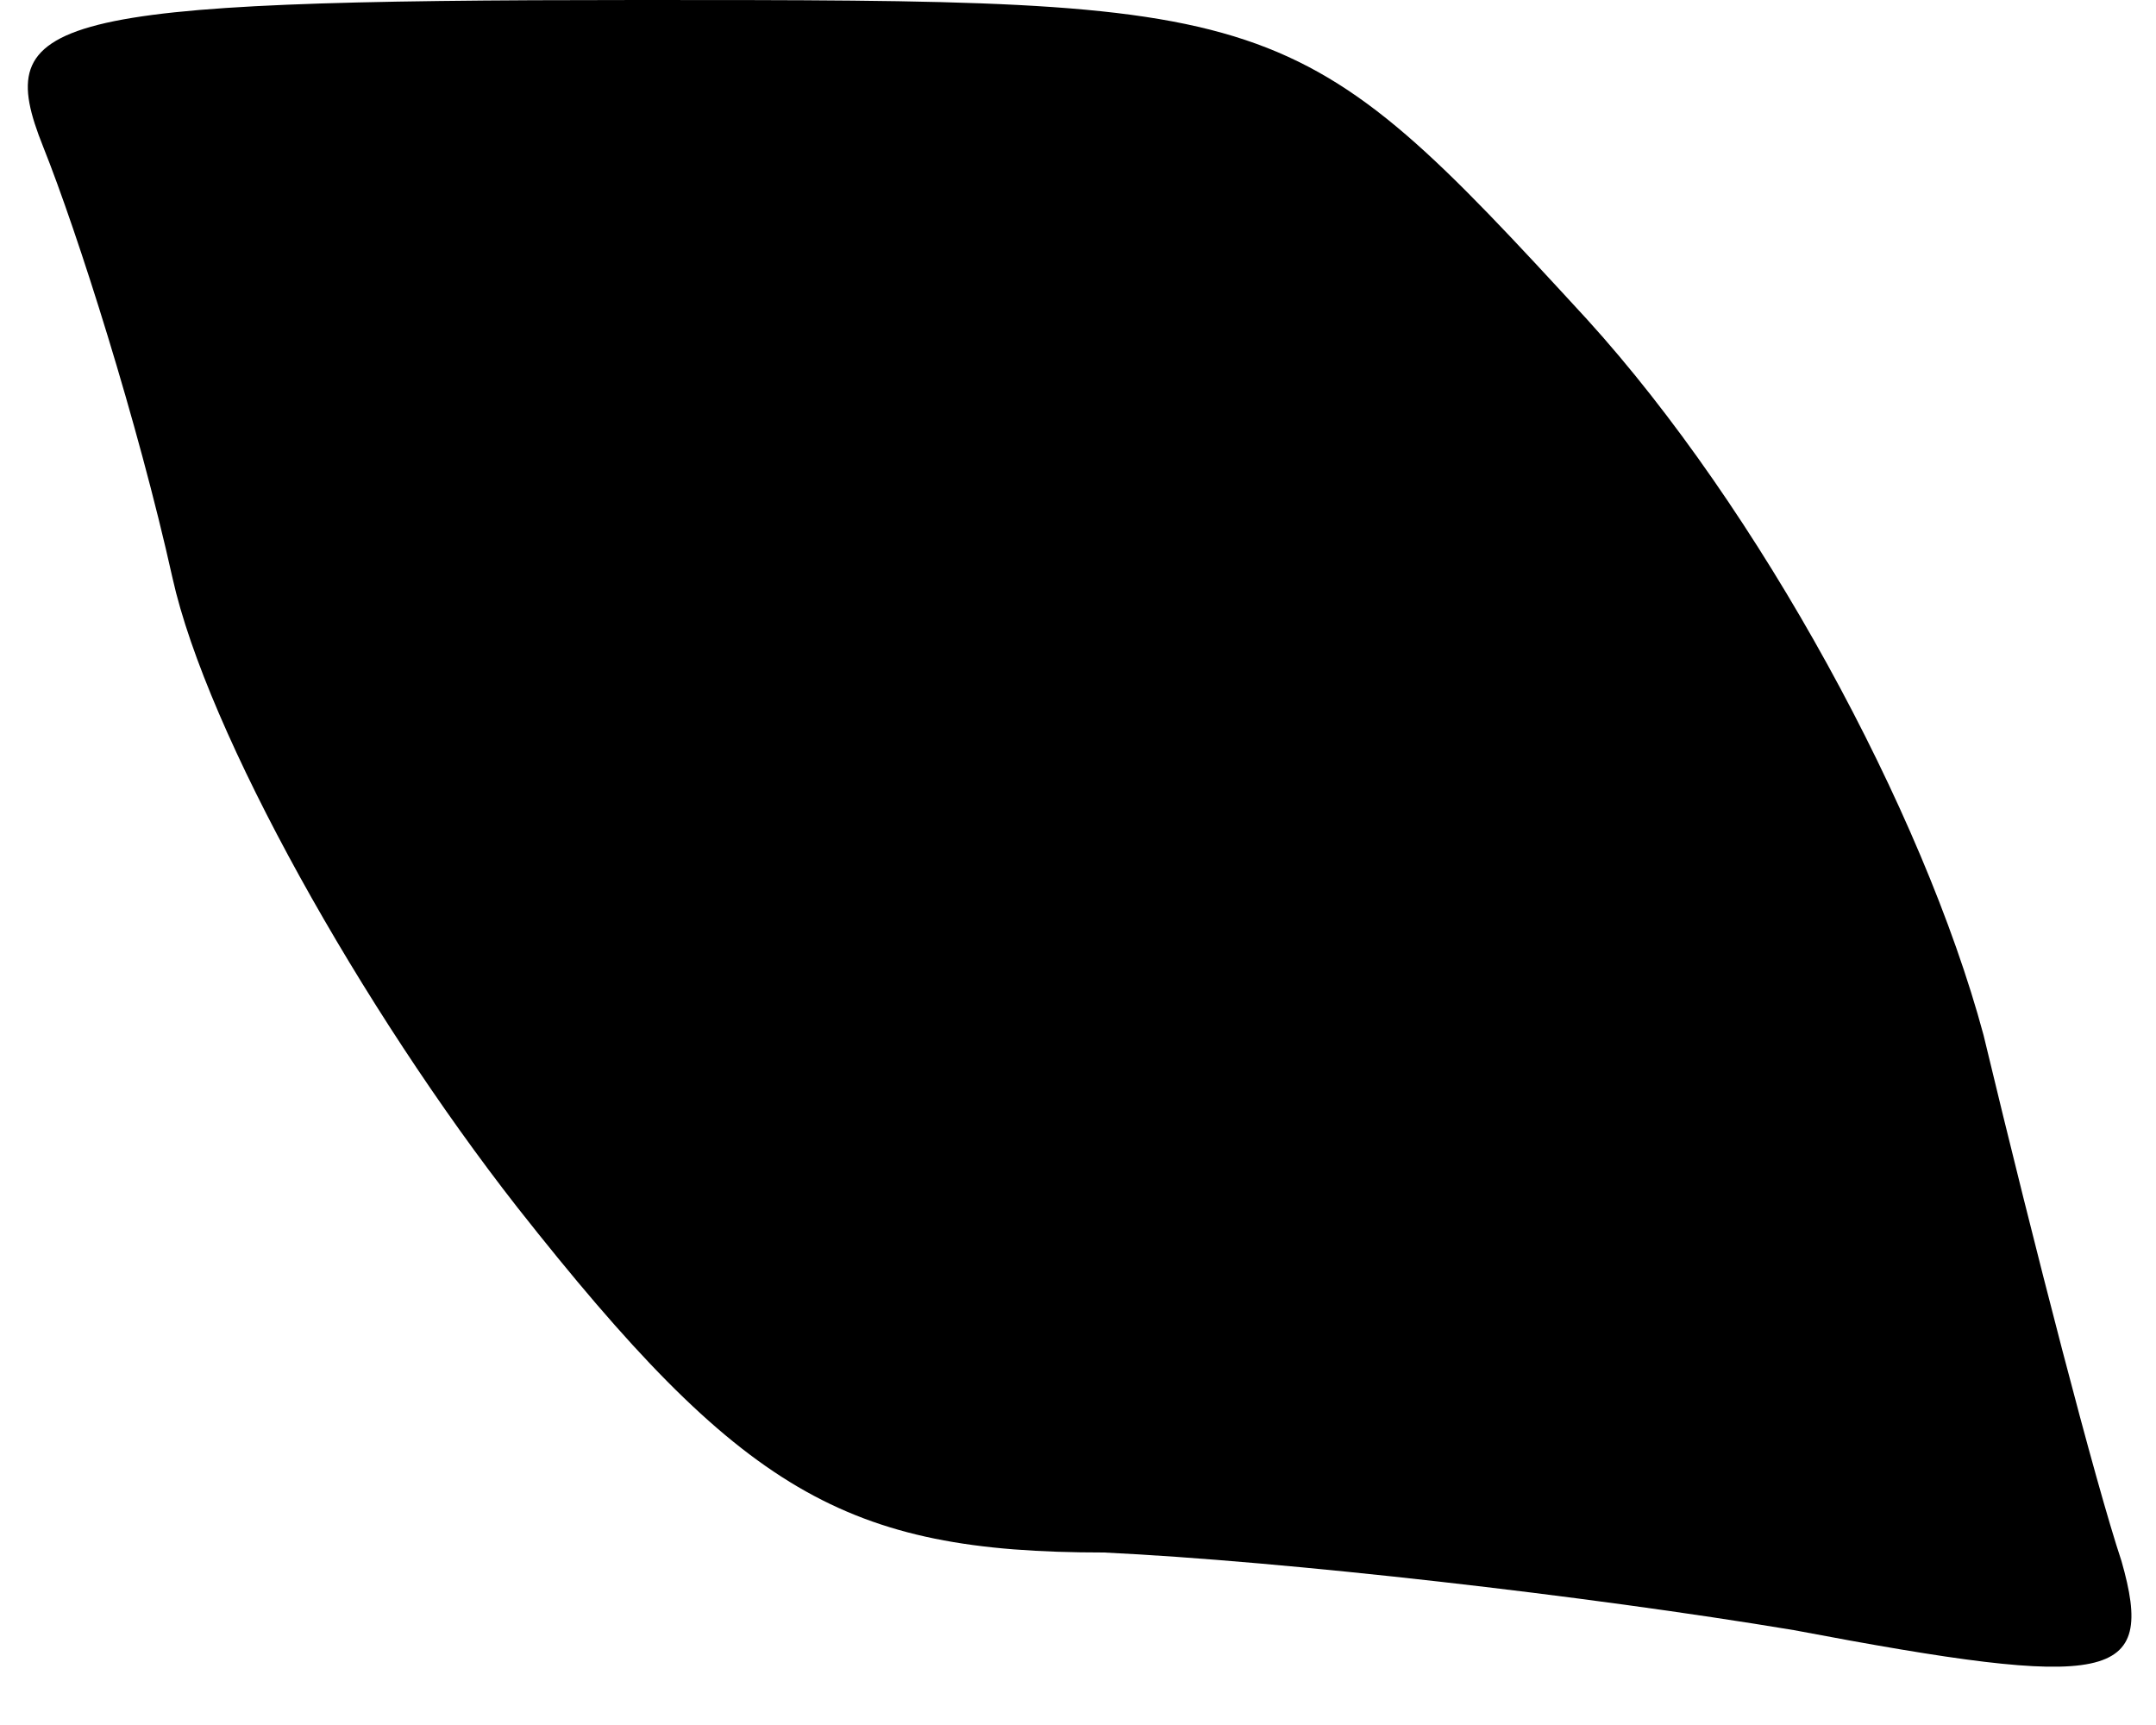 <?xml version="1.0" standalone="no"?>
<!DOCTYPE svg PUBLIC "-//W3C//DTD SVG 20010904//EN"
 "http://www.w3.org/TR/2001/REC-SVG-20010904/DTD/svg10.dtd">
<svg version="1.0" xmlns="http://www.w3.org/2000/svg"
 width="25pt" height="20pt" viewBox="0 0 25 20"
 preserveAspectRatio="xMidYMid meet">
<g transform="translate(0,20) scale(0.1,-0.1)"
fill="#000000" stroke="none">
<path fill="#000000" stroke="none" d="M5 183 c4 -10 11 -32 15 -50 4 -18 22
-50 40 -73 26 -33 38 -40 68 -40 21 -1 56 -5 80 -9 37 -7 42 -6 38 8 -3 9 -10
36 -16 61 -7 26 -26 61 -46 83 -34 37 -35 37 -110 37 -69 0 -75 -2 -69 -17z"/>
</g>
</svg>

